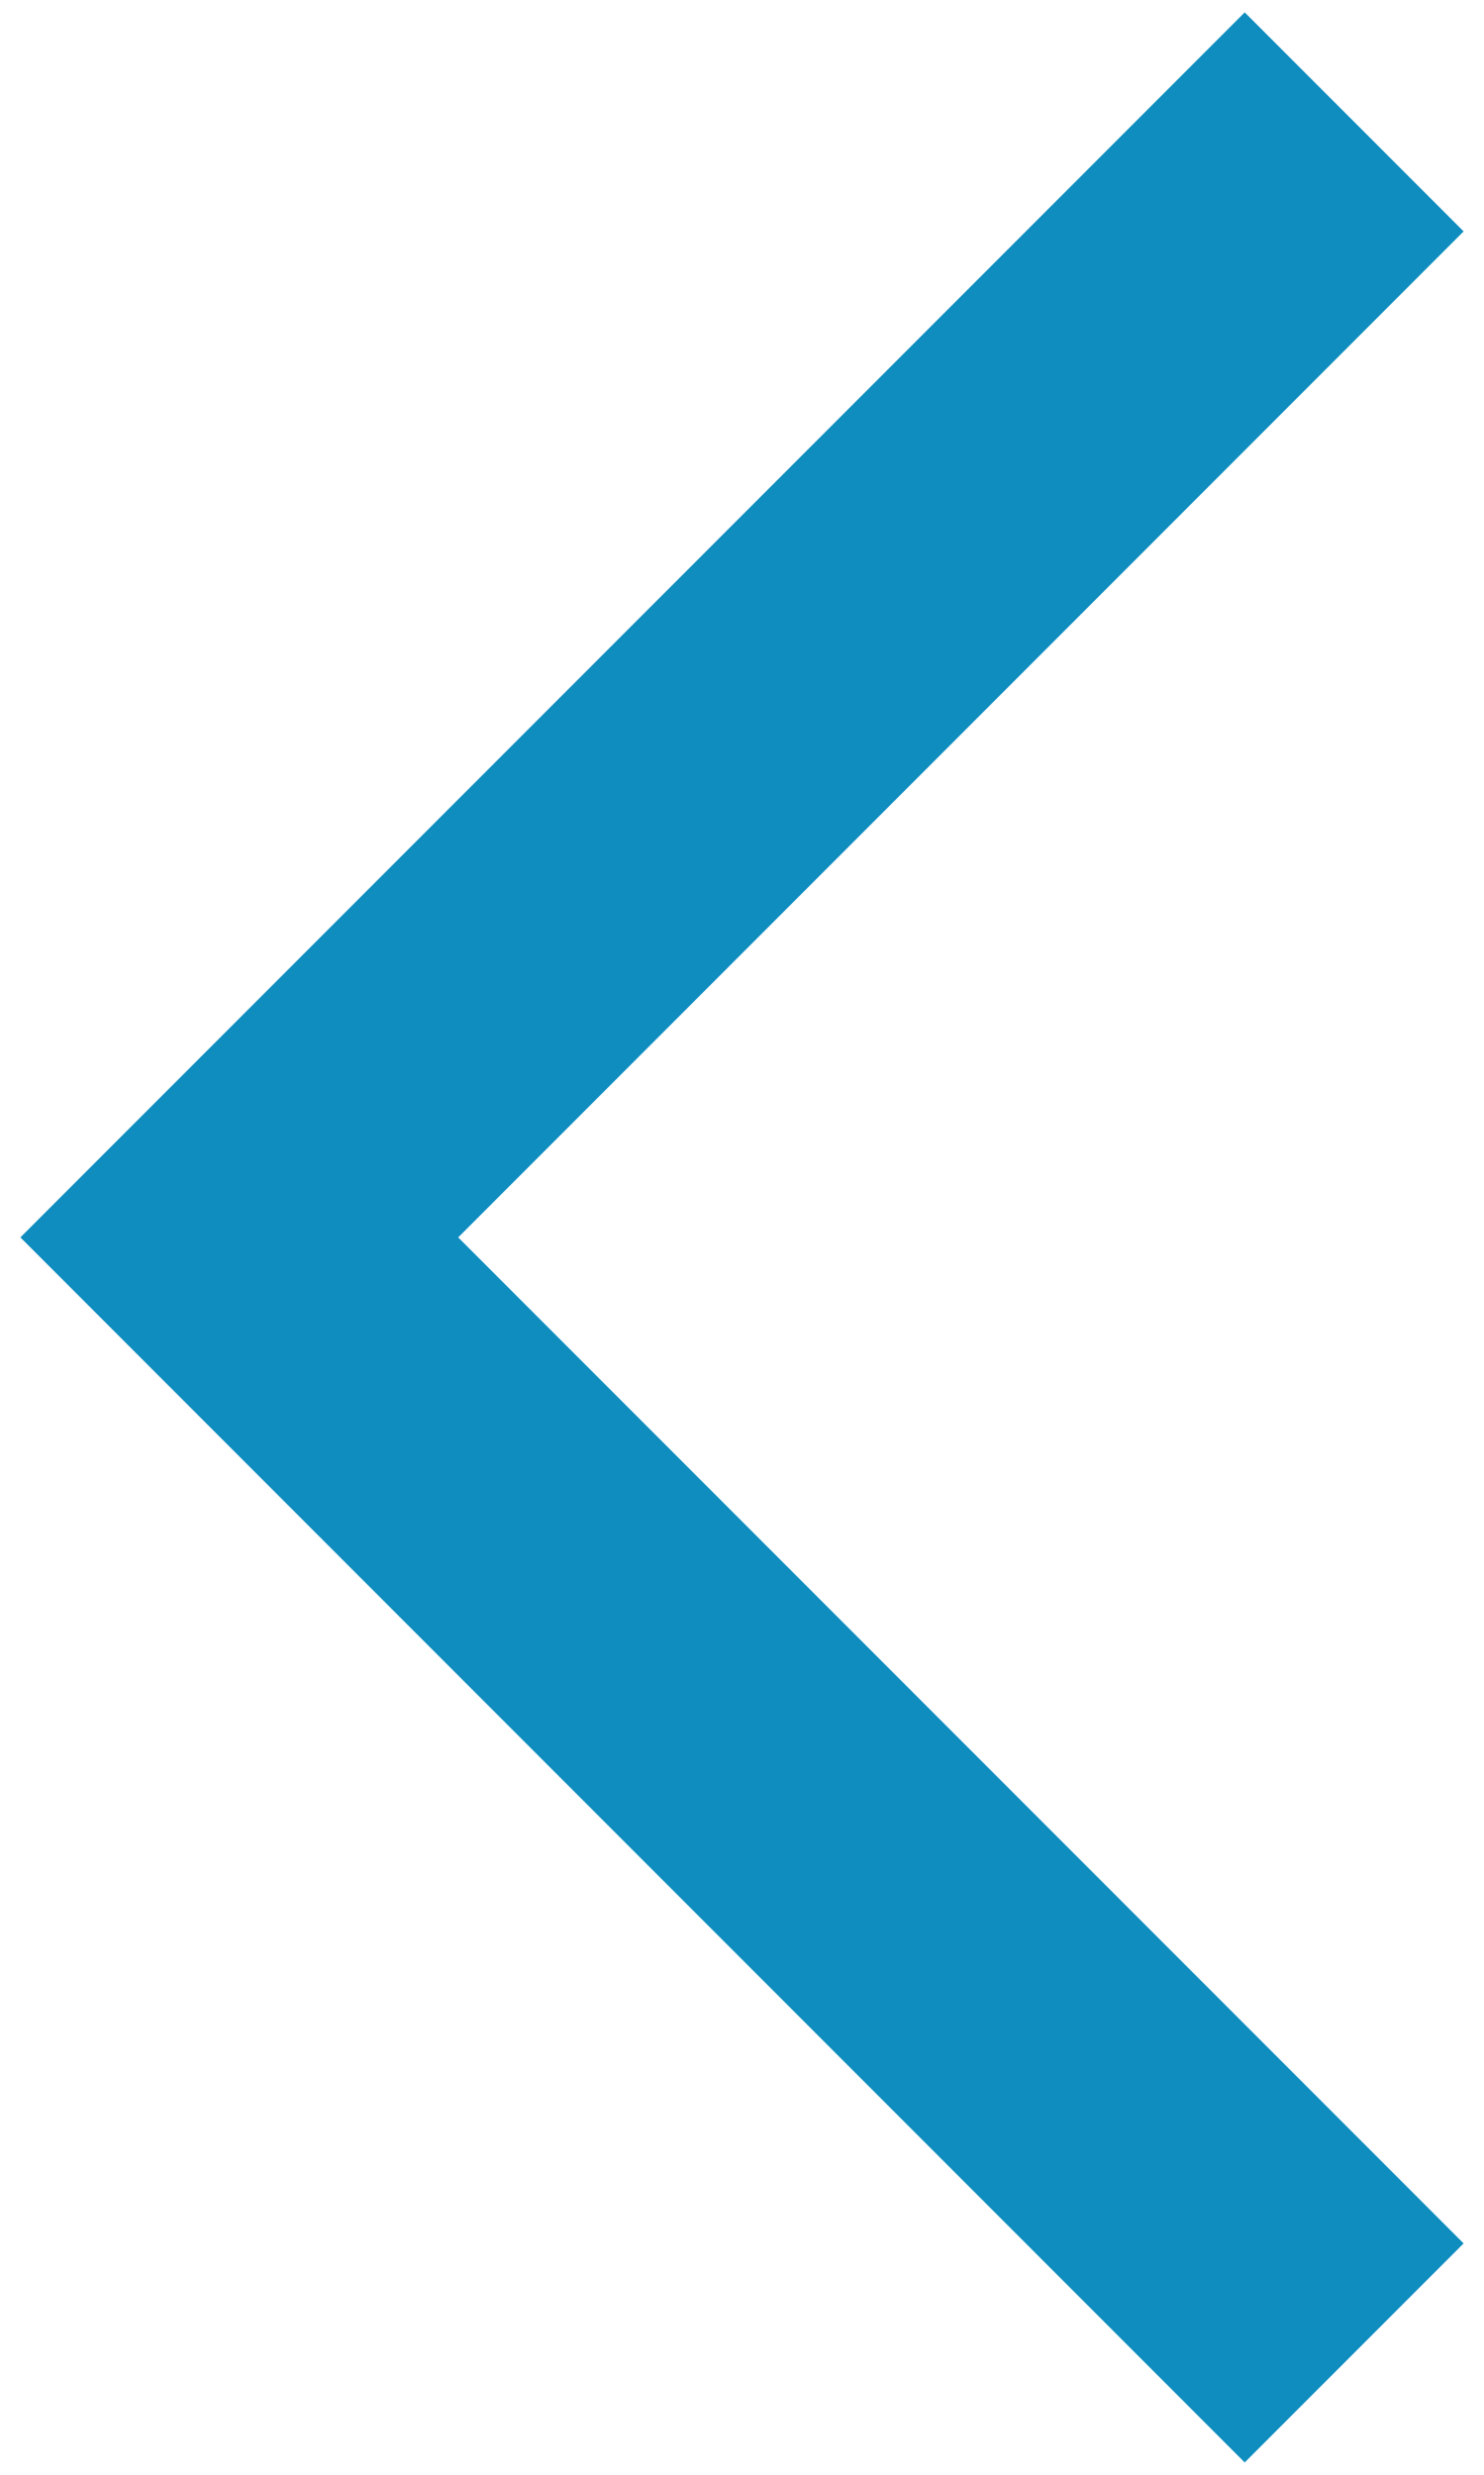 <svg width="12" height="20" viewBox="0 0 12 20" fill="none" xmlns="http://www.w3.org/2000/svg">
<path d="M11.835 18.13L10.065 19.9L0.165 10L10.065 0.1L11.835 1.87L3.705 10L11.835 18.13H11.835Z" fill="#0F8DBF"/>
</svg>
